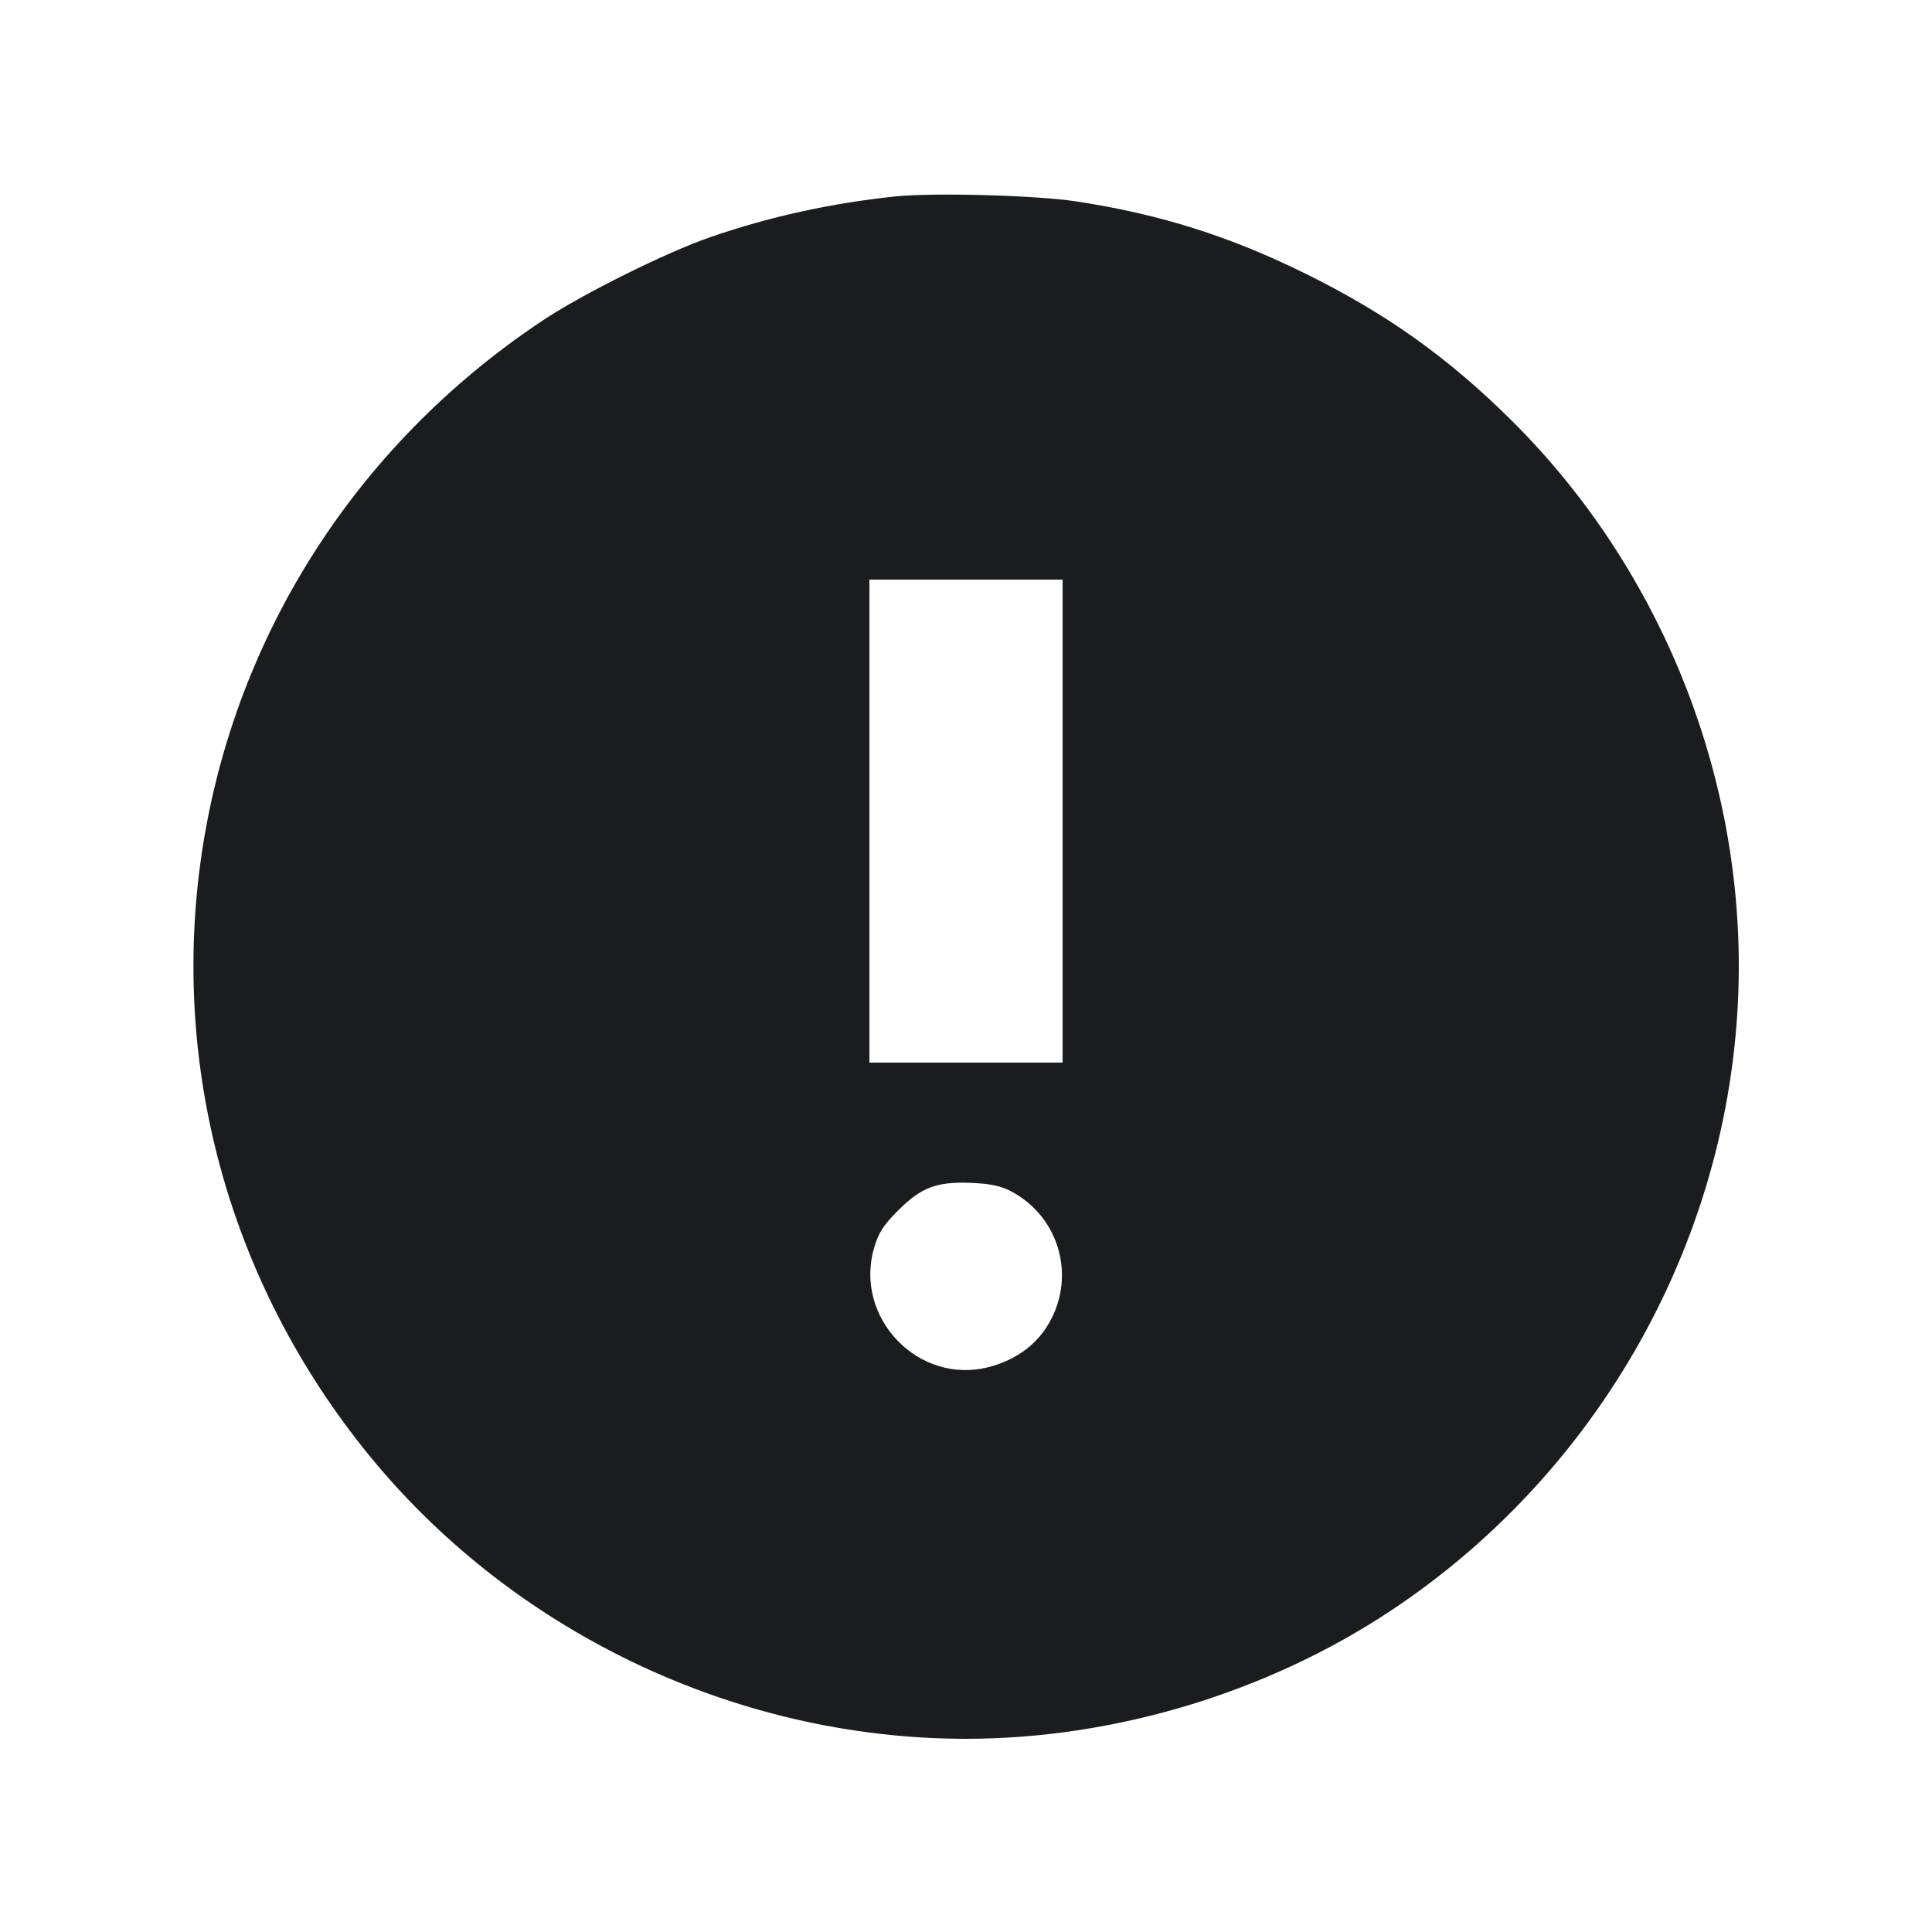 <svg width="16" height="16" viewBox="0 0 16 16" fill="none" xmlns="http://www.w3.org/2000/svg"><path d="M7.413 1.627 C 6.888 1.682,6.378 1.793,5.891 1.961 C 5.525 2.086,4.826 2.433,4.493 2.655 C 1.328 4.762,0.651 9.034,3.013 11.998 C 4.210 13.500,6.079 14.400,8.000 14.400 C 9.228 14.400,10.494 14.018,11.518 13.339 C 13.308 12.152,14.400 10.129,14.400 8.000 C 14.400 6.319,13.716 4.674,12.523 3.487 C 11.997 2.964,11.484 2.598,10.813 2.267 C 10.182 1.955,9.600 1.772,8.907 1.667 C 8.572 1.617,7.730 1.594,7.413 1.627 M8.800 6.800 L 8.800 8.800 8.000 8.800 L 7.200 8.800 7.200 6.800 L 7.200 4.800 8.000 4.800 L 8.800 4.800 8.800 6.800 M8.366 9.862 C 8.787 10.079,8.923 10.605,8.661 11.000 C 8.557 11.157,8.391 11.270,8.186 11.322 C 7.606 11.471,7.070 10.913,7.239 10.334 C 7.275 10.210,7.315 10.148,7.435 10.027 C 7.629 9.833,7.755 9.785,8.040 9.796 C 8.195 9.802,8.284 9.820,8.366 9.862 " fill="#1A1C1F" stroke="none" fill-rule="evenodd"></path></svg>